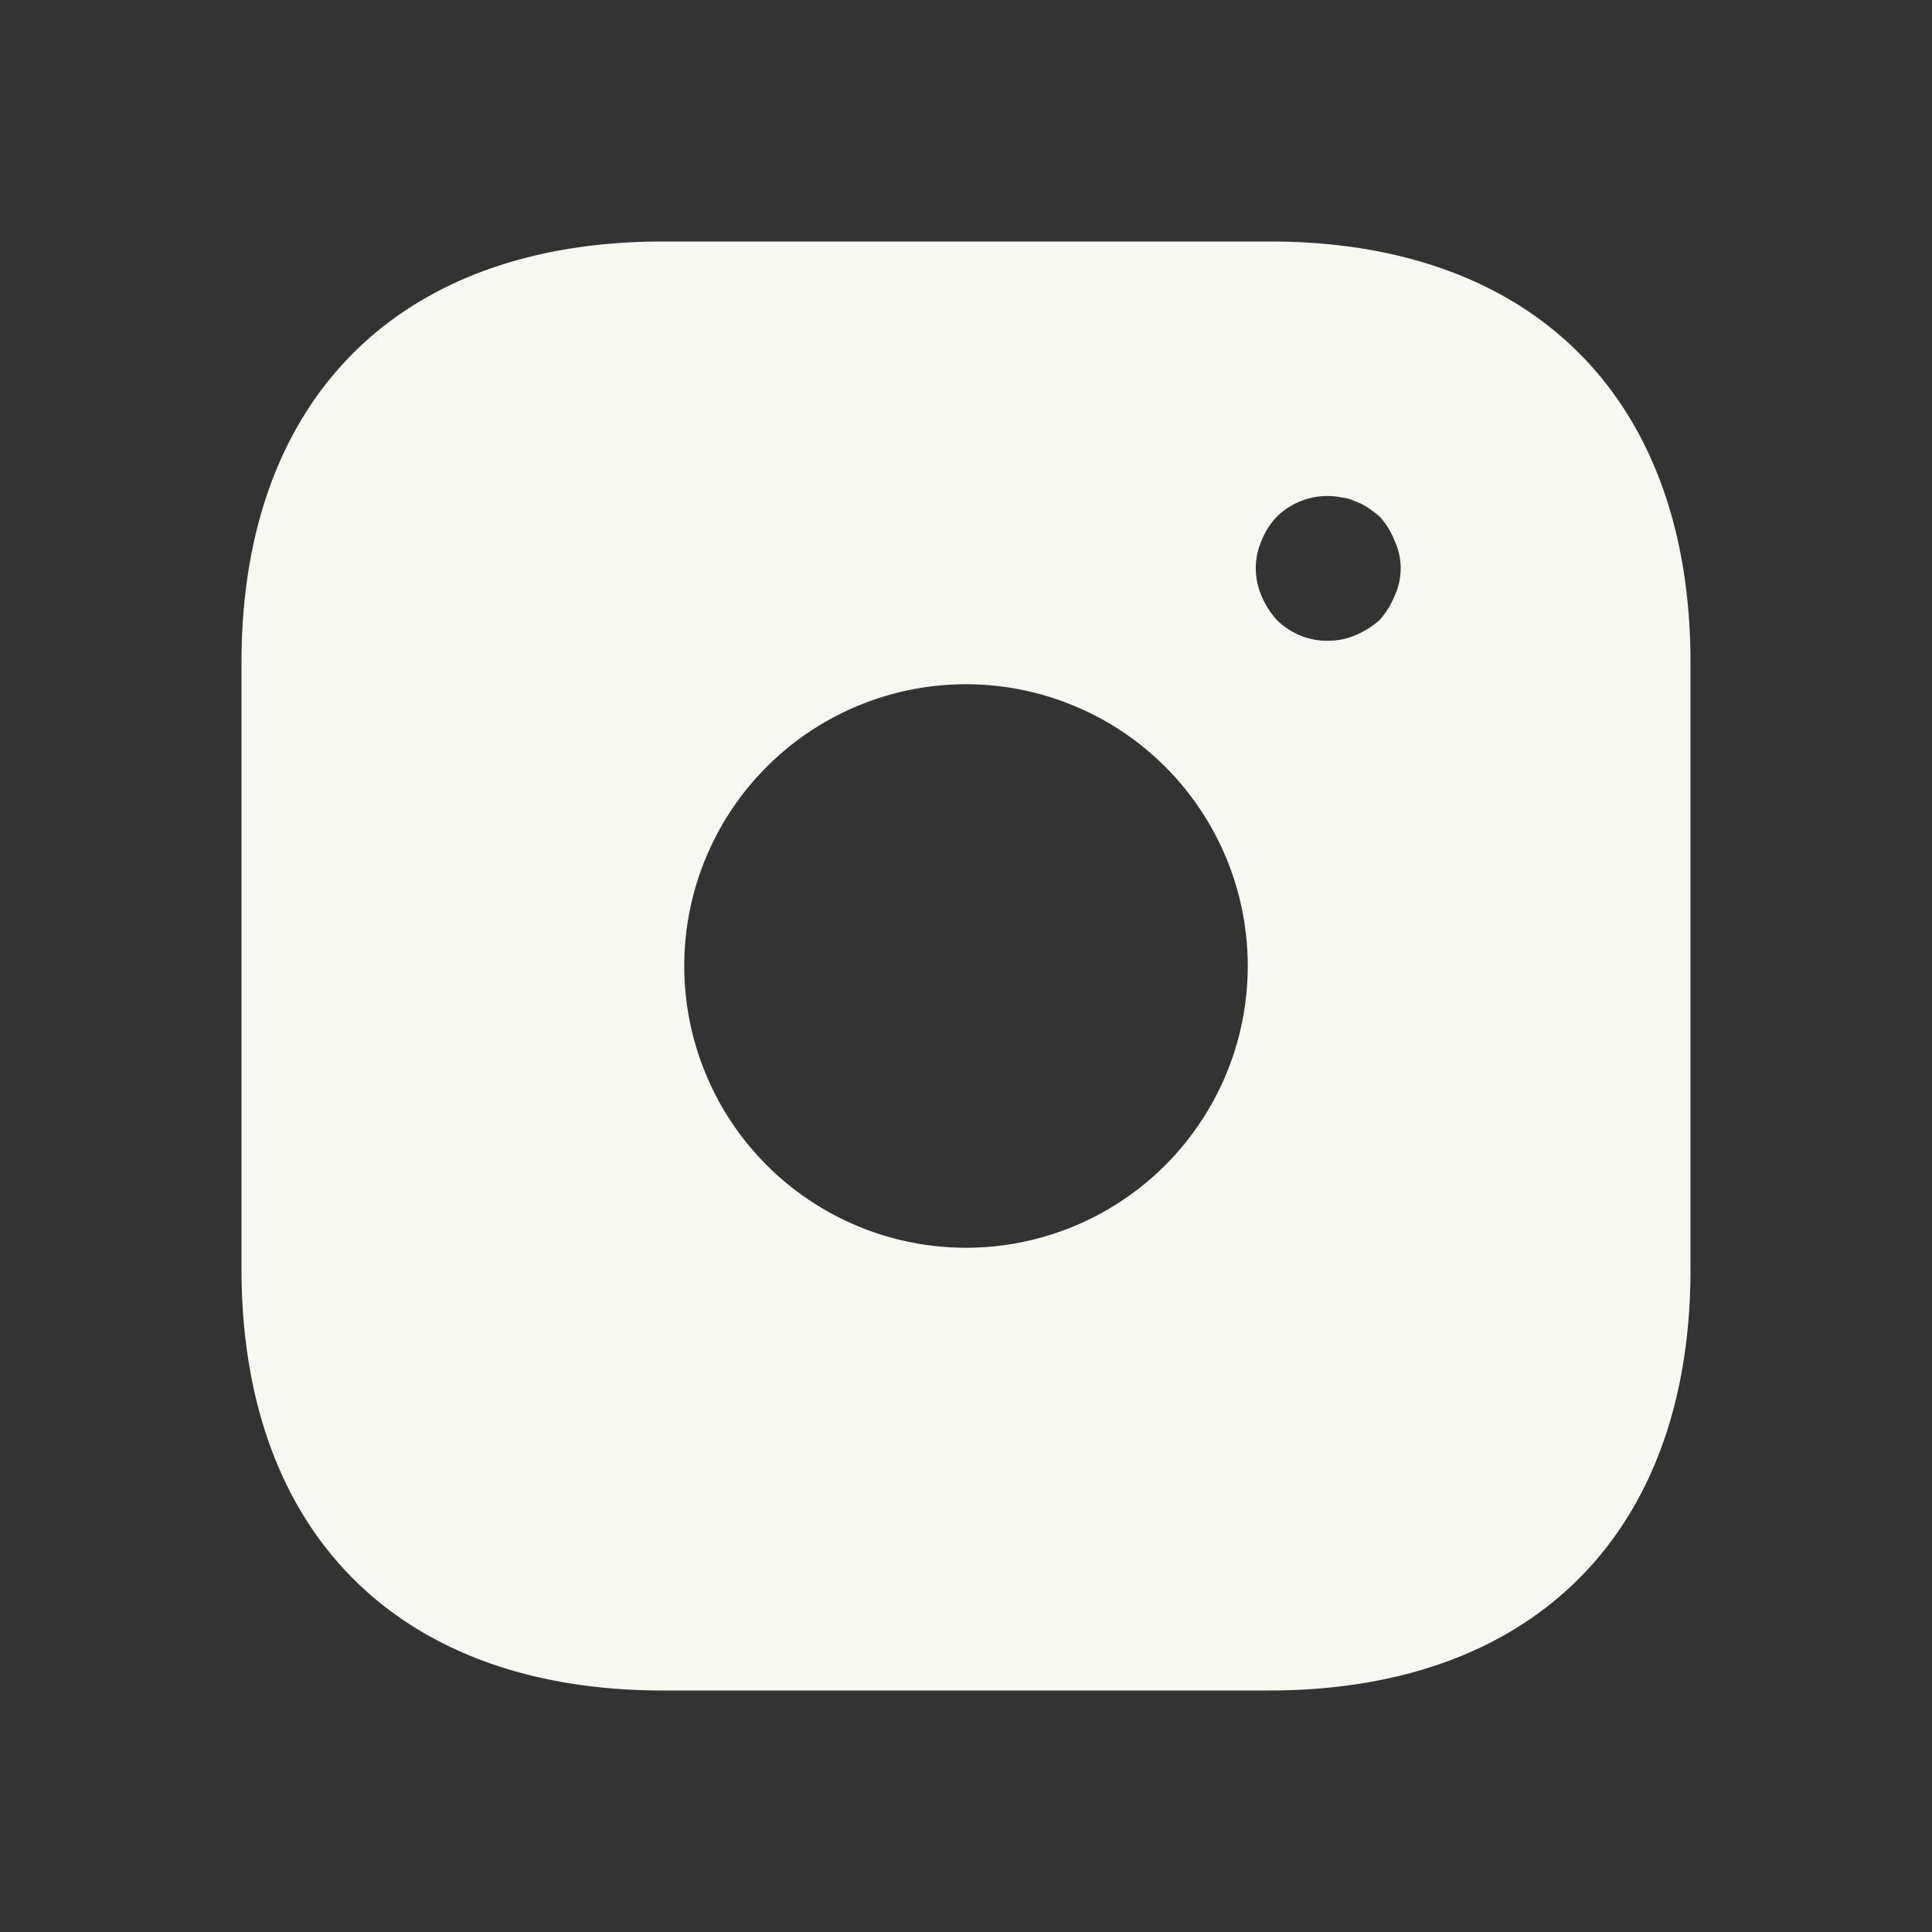 <svg xmlns="http://www.w3.org/2000/svg" viewBox="0 0 48 48"><rect x="0" y="0" width="48" height="48" fill="#333333" stroke="none"/><path d="M31.55,6H16.47C9.91,6,6,9.91,6,16.46V31.52C6,38.09,9.91,42,16.47,42H31.53C38.08,42,42,38.09,42,31.54V16.46C42,9.91,38.1,6,31.55,6ZM24,31a7,7,0,1,1,7-7A7,7,0,0,1,24,31Zm10.65-16.2a2.07,2.07,0,0,1-.37.6,2.1,2.1,0,0,1-.6.38,1.76,1.76,0,0,1-.68.14,1.78,1.78,0,0,1-1.28-.52,2.1,2.1,0,0,1-.38-.6,1.72,1.72,0,0,1,0-1.36,1.86,1.86,0,0,1,.38-.6,1.79,1.79,0,0,1,1.62-.48,1,1,0,0,1,.34.1,1.3,1.3,0,0,1,.33.17,2.47,2.47,0,0,1,.27.21,1.84,1.84,0,0,1,.37.6,1.62,1.62,0,0,1,0,1.36Z" fill="#f8f8f2"/></svg>